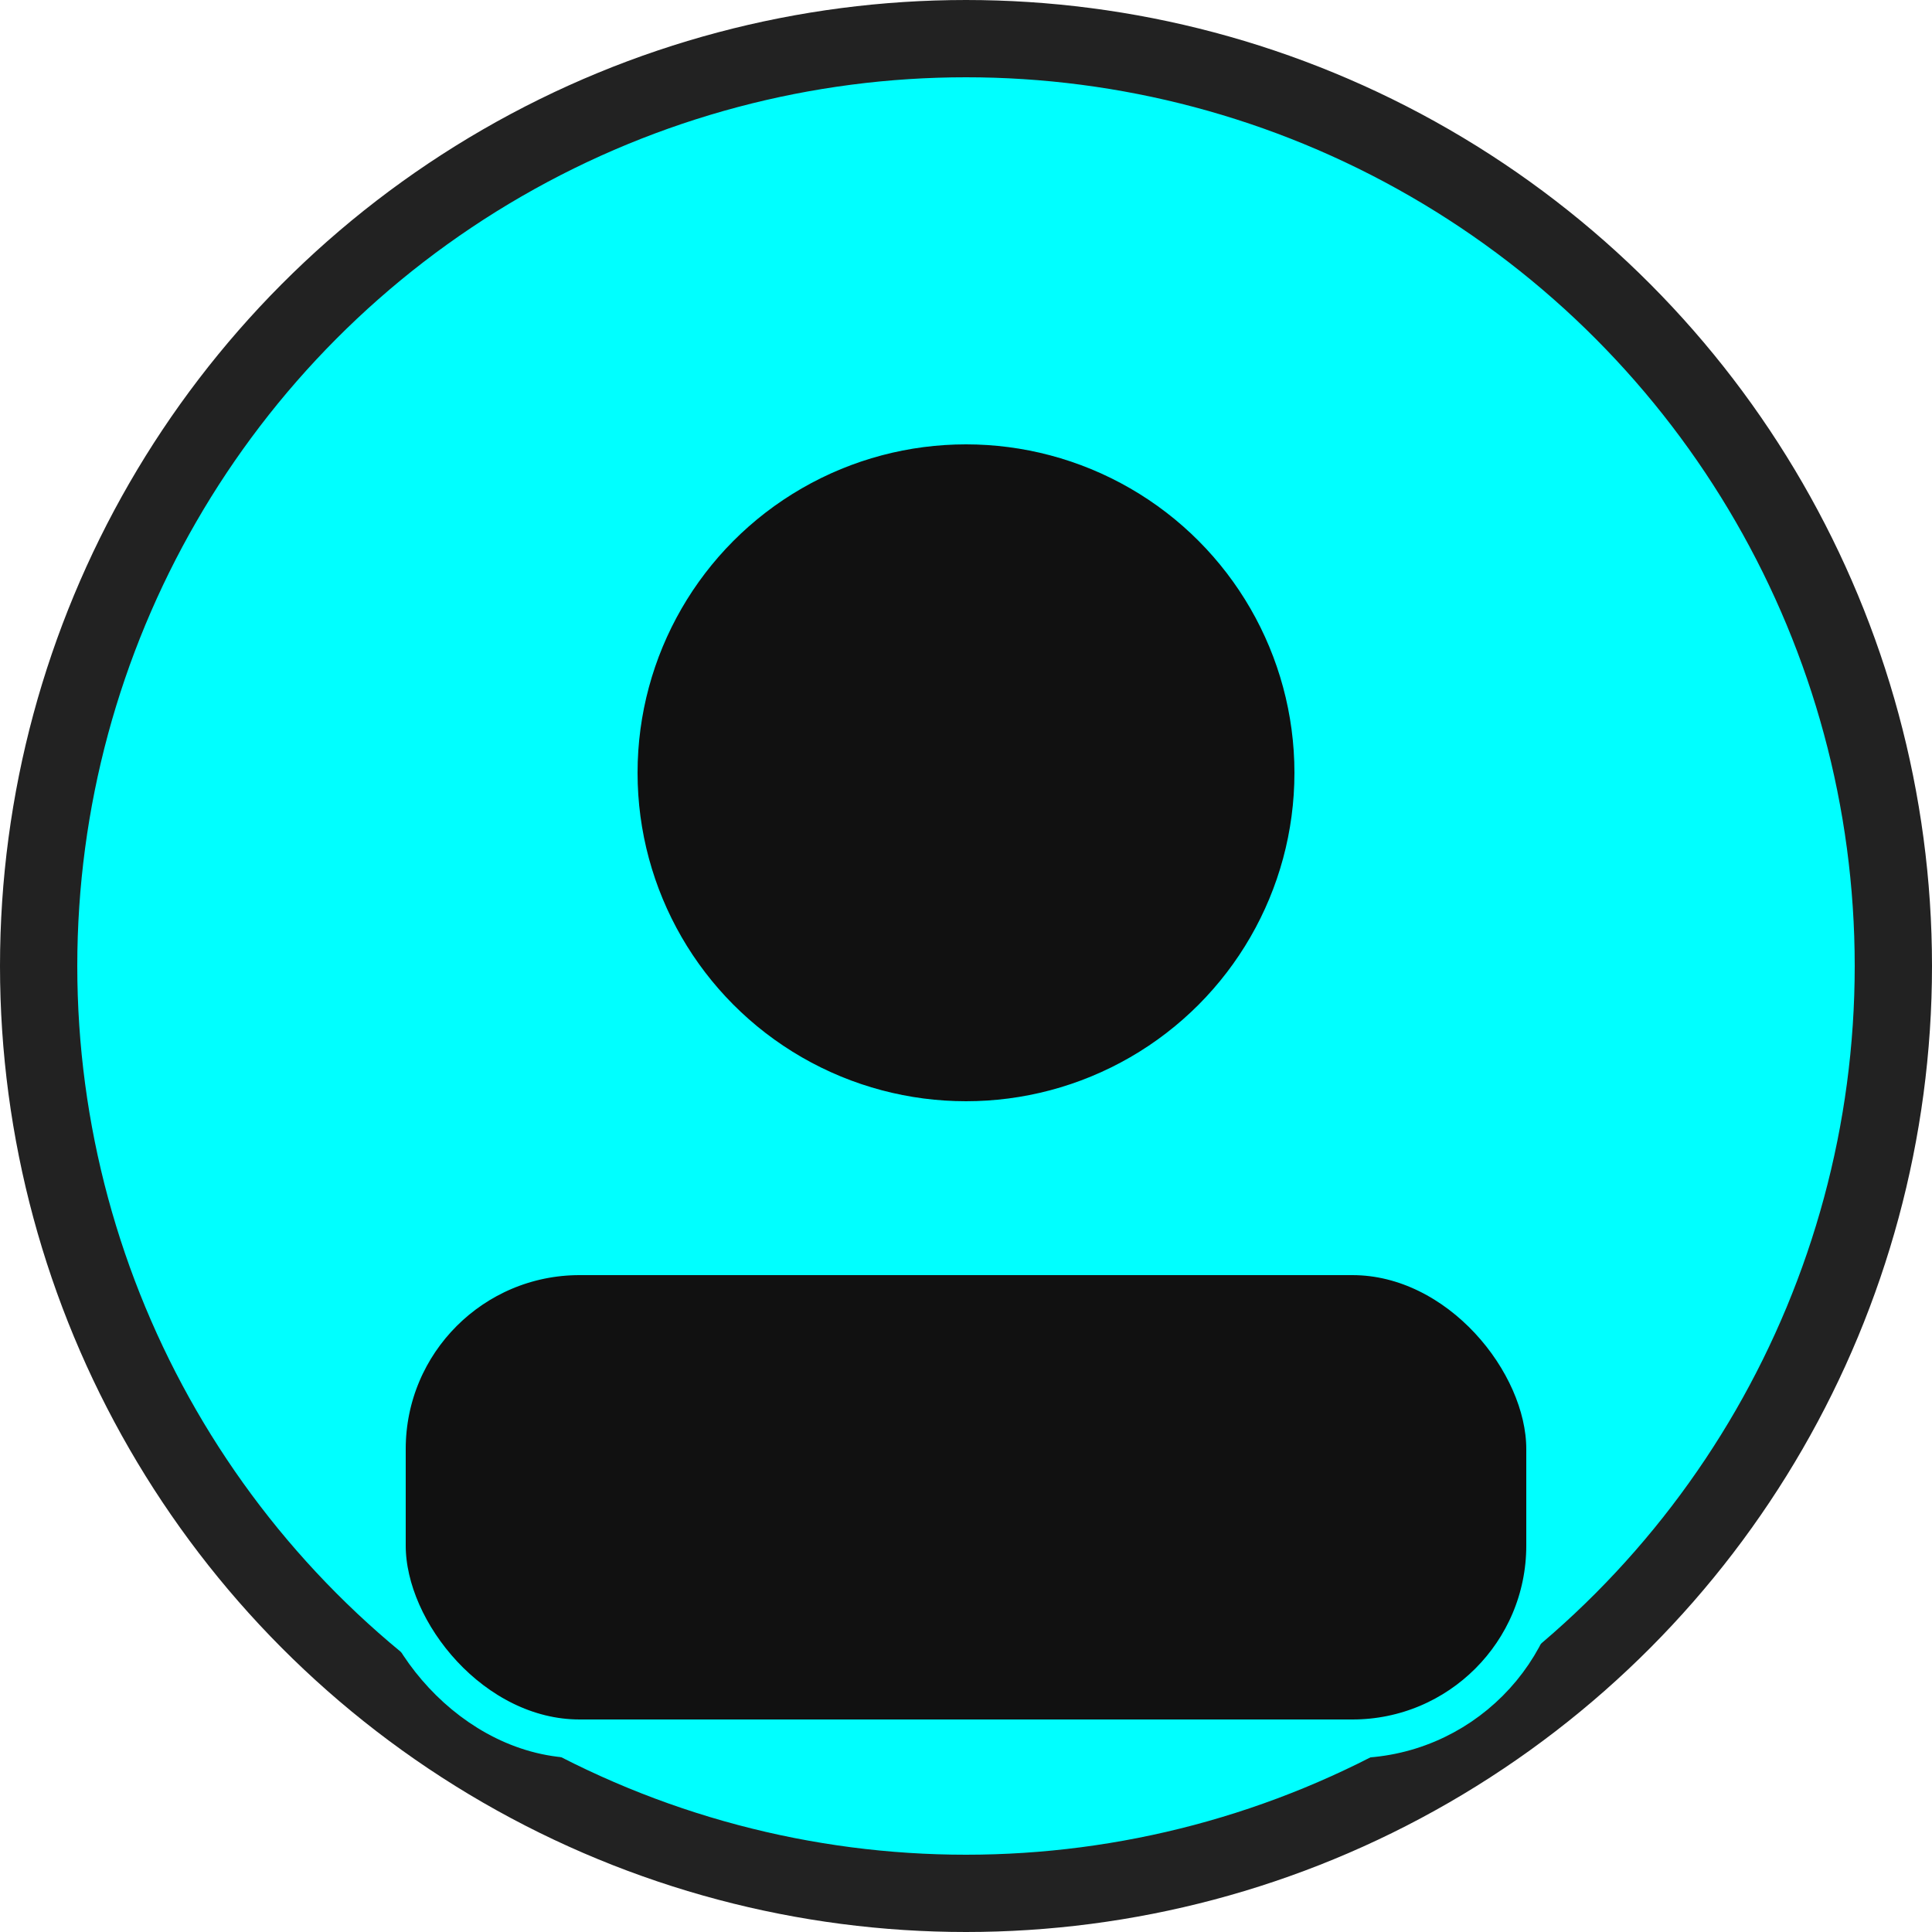 <svg xmlns="http://www.w3.org/2000/svg" viewBox="0 0 100 100">
  <circle cx="50" cy="50" r="48" fill="#0ff" stroke="#222" stroke-width="4"/>
  <circle cx="50" cy="40" r="18" fill="#111" stroke="#0ff" stroke-width="2"/>
  <rect x="20" y="65" width="60" height="25" rx="10" fill="#111" stroke="#0ff" stroke-width="2"/>
</svg>